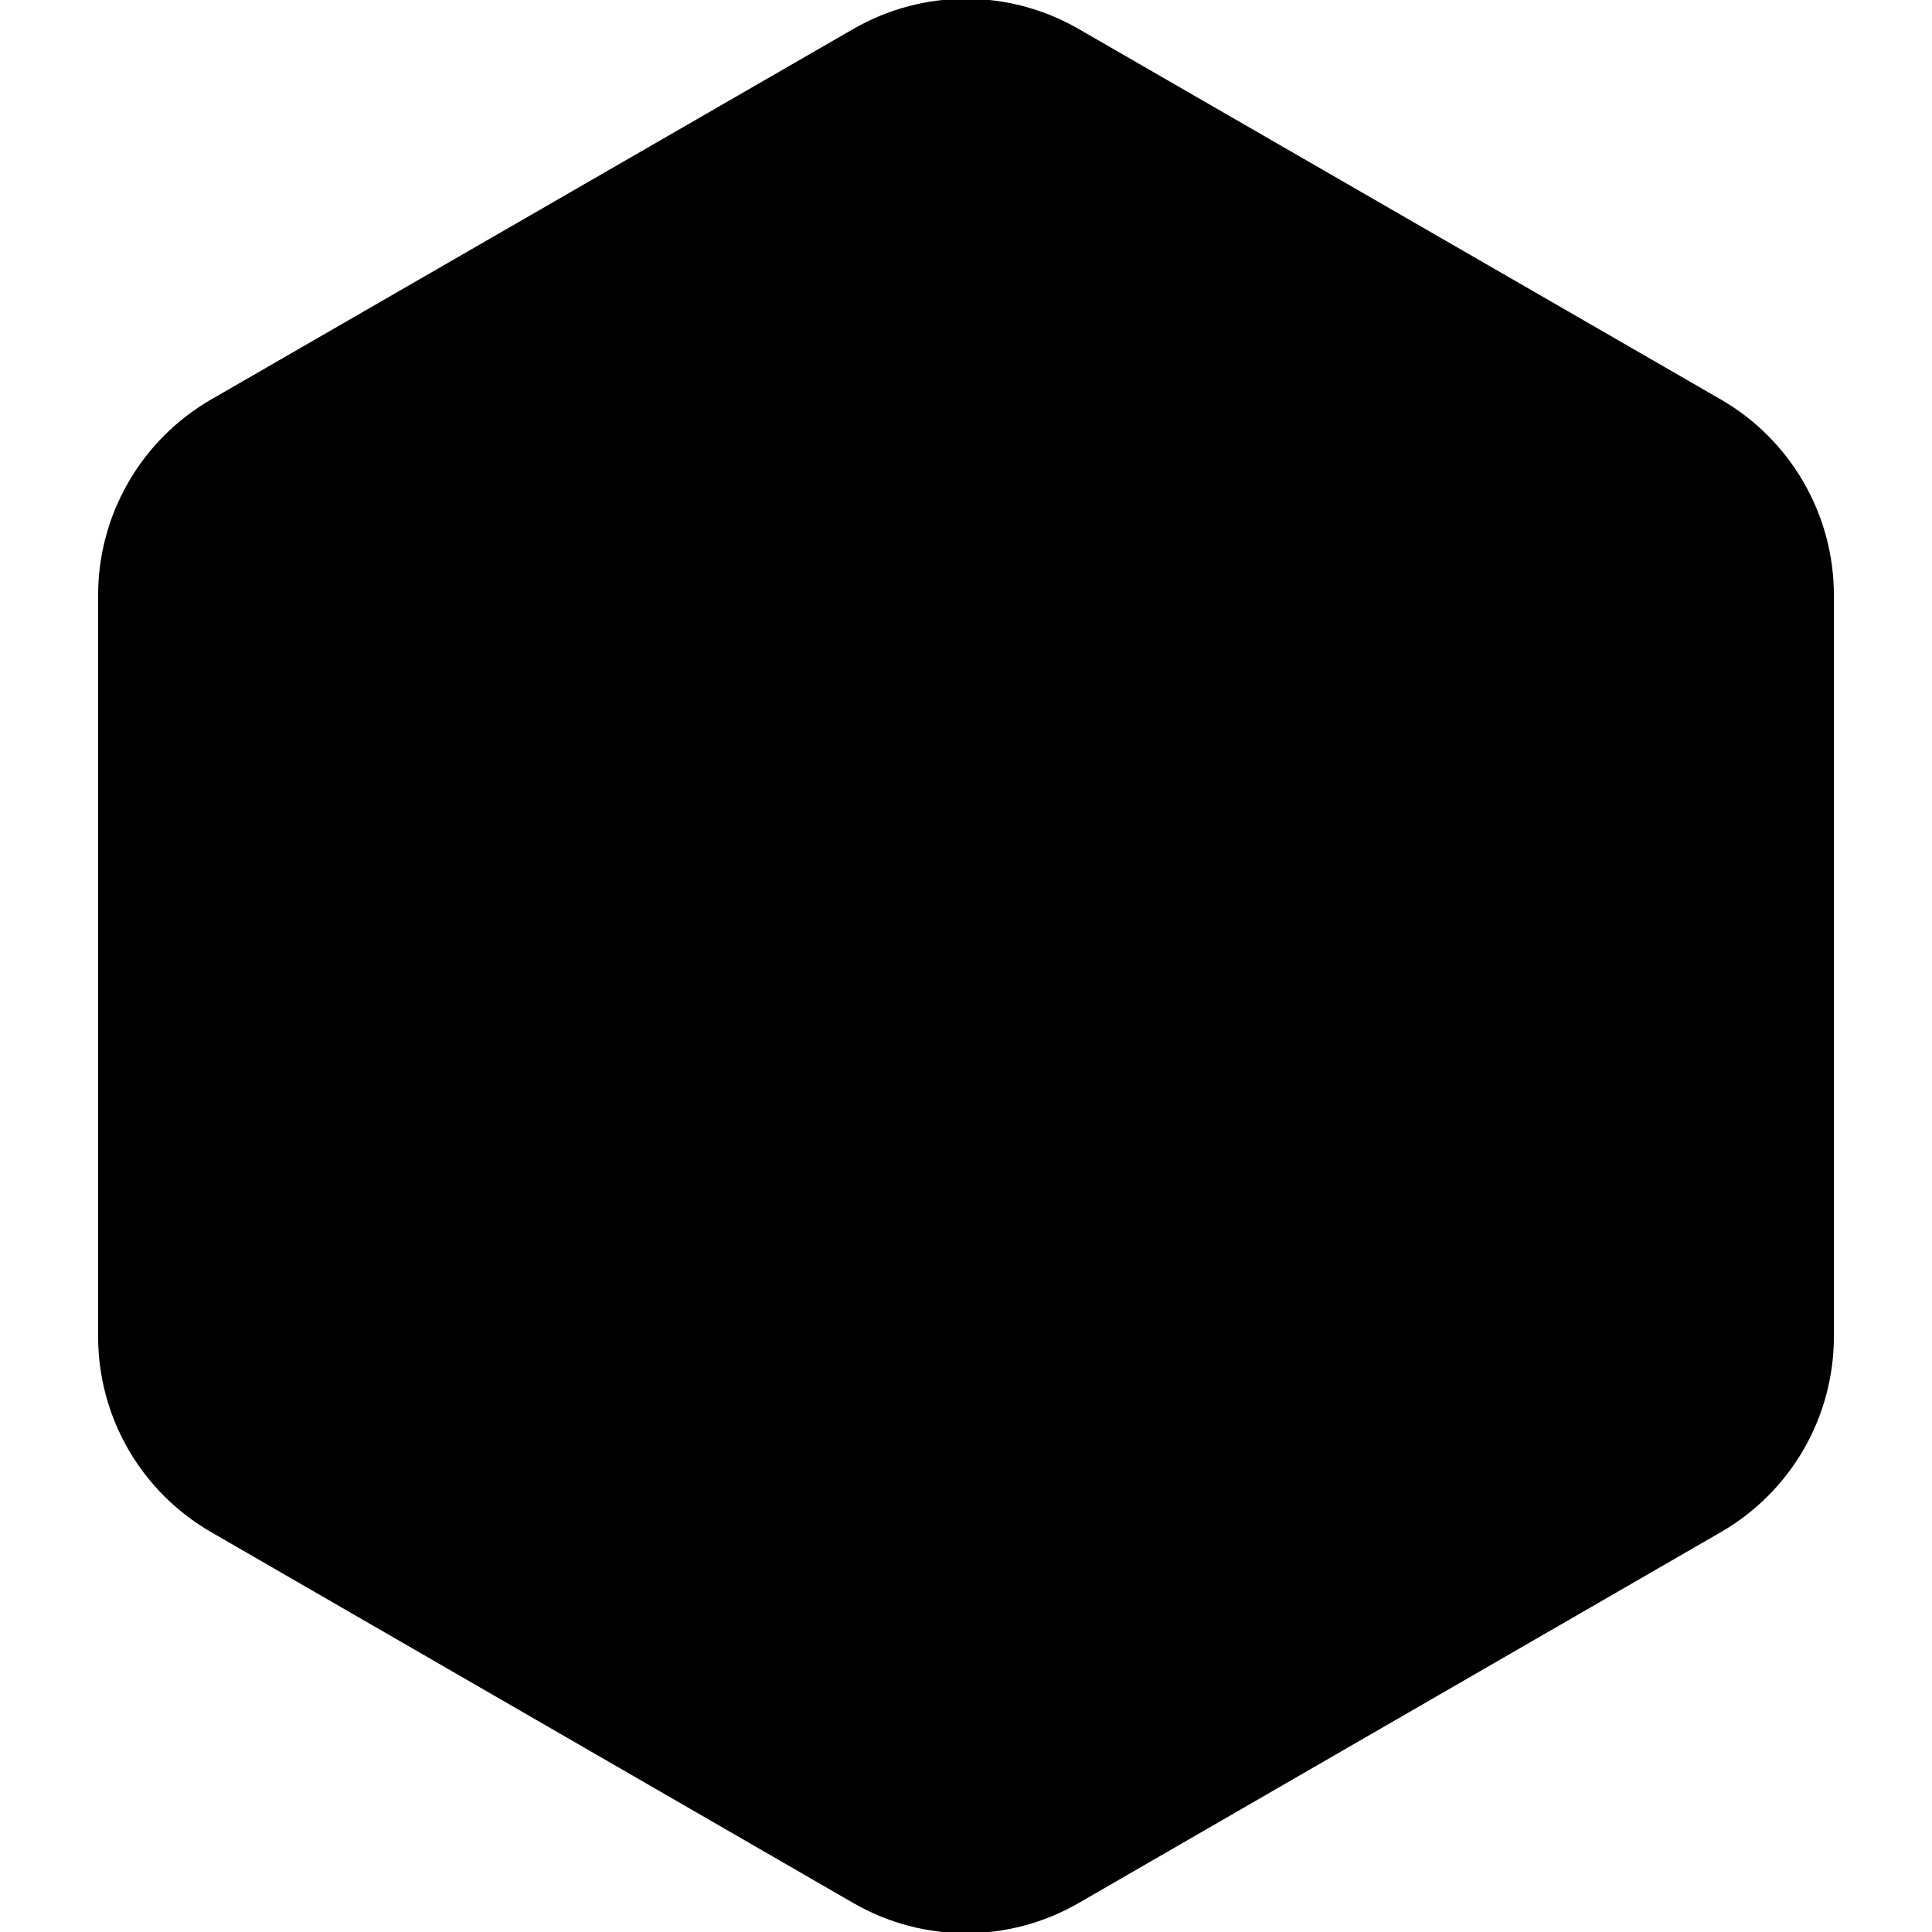 <?xml version="1.0" encoding="utf-8"?>
<!-- Generator: Adobe Illustrator 26.0.1, SVG Export Plug-In . SVG Version: 6.00 Build 0)  -->
<svg version="1.1" id="Layer_1" xmlns="http://www.w3.org/2000/svg" xmlns:xlink="http://www.w3.org/1999/xlink" x="0px" y="0px"
	 viewBox="0 0 512 512" style="enable-background:new 0 0 512 512;" xml:space="preserve">
<g>
	<path d="M456.1,105.9L285.9,7.7C267.4-3,244.6-3,226.1,7.7L55.9,105.9C37.4,116.6,26,136.4,26,157.7v196.5
		c0,21.4,11.4,41.1,29.9,51.8l170.2,98.3c18.5,10.7,41.3,10.7,59.8,0l170.2-98.3c18.5-10.7,29.9-30.4,29.9-51.8V157.7
		C486,136.4,474.6,116.6,456.1,105.9z"/>
</g>
</svg>
